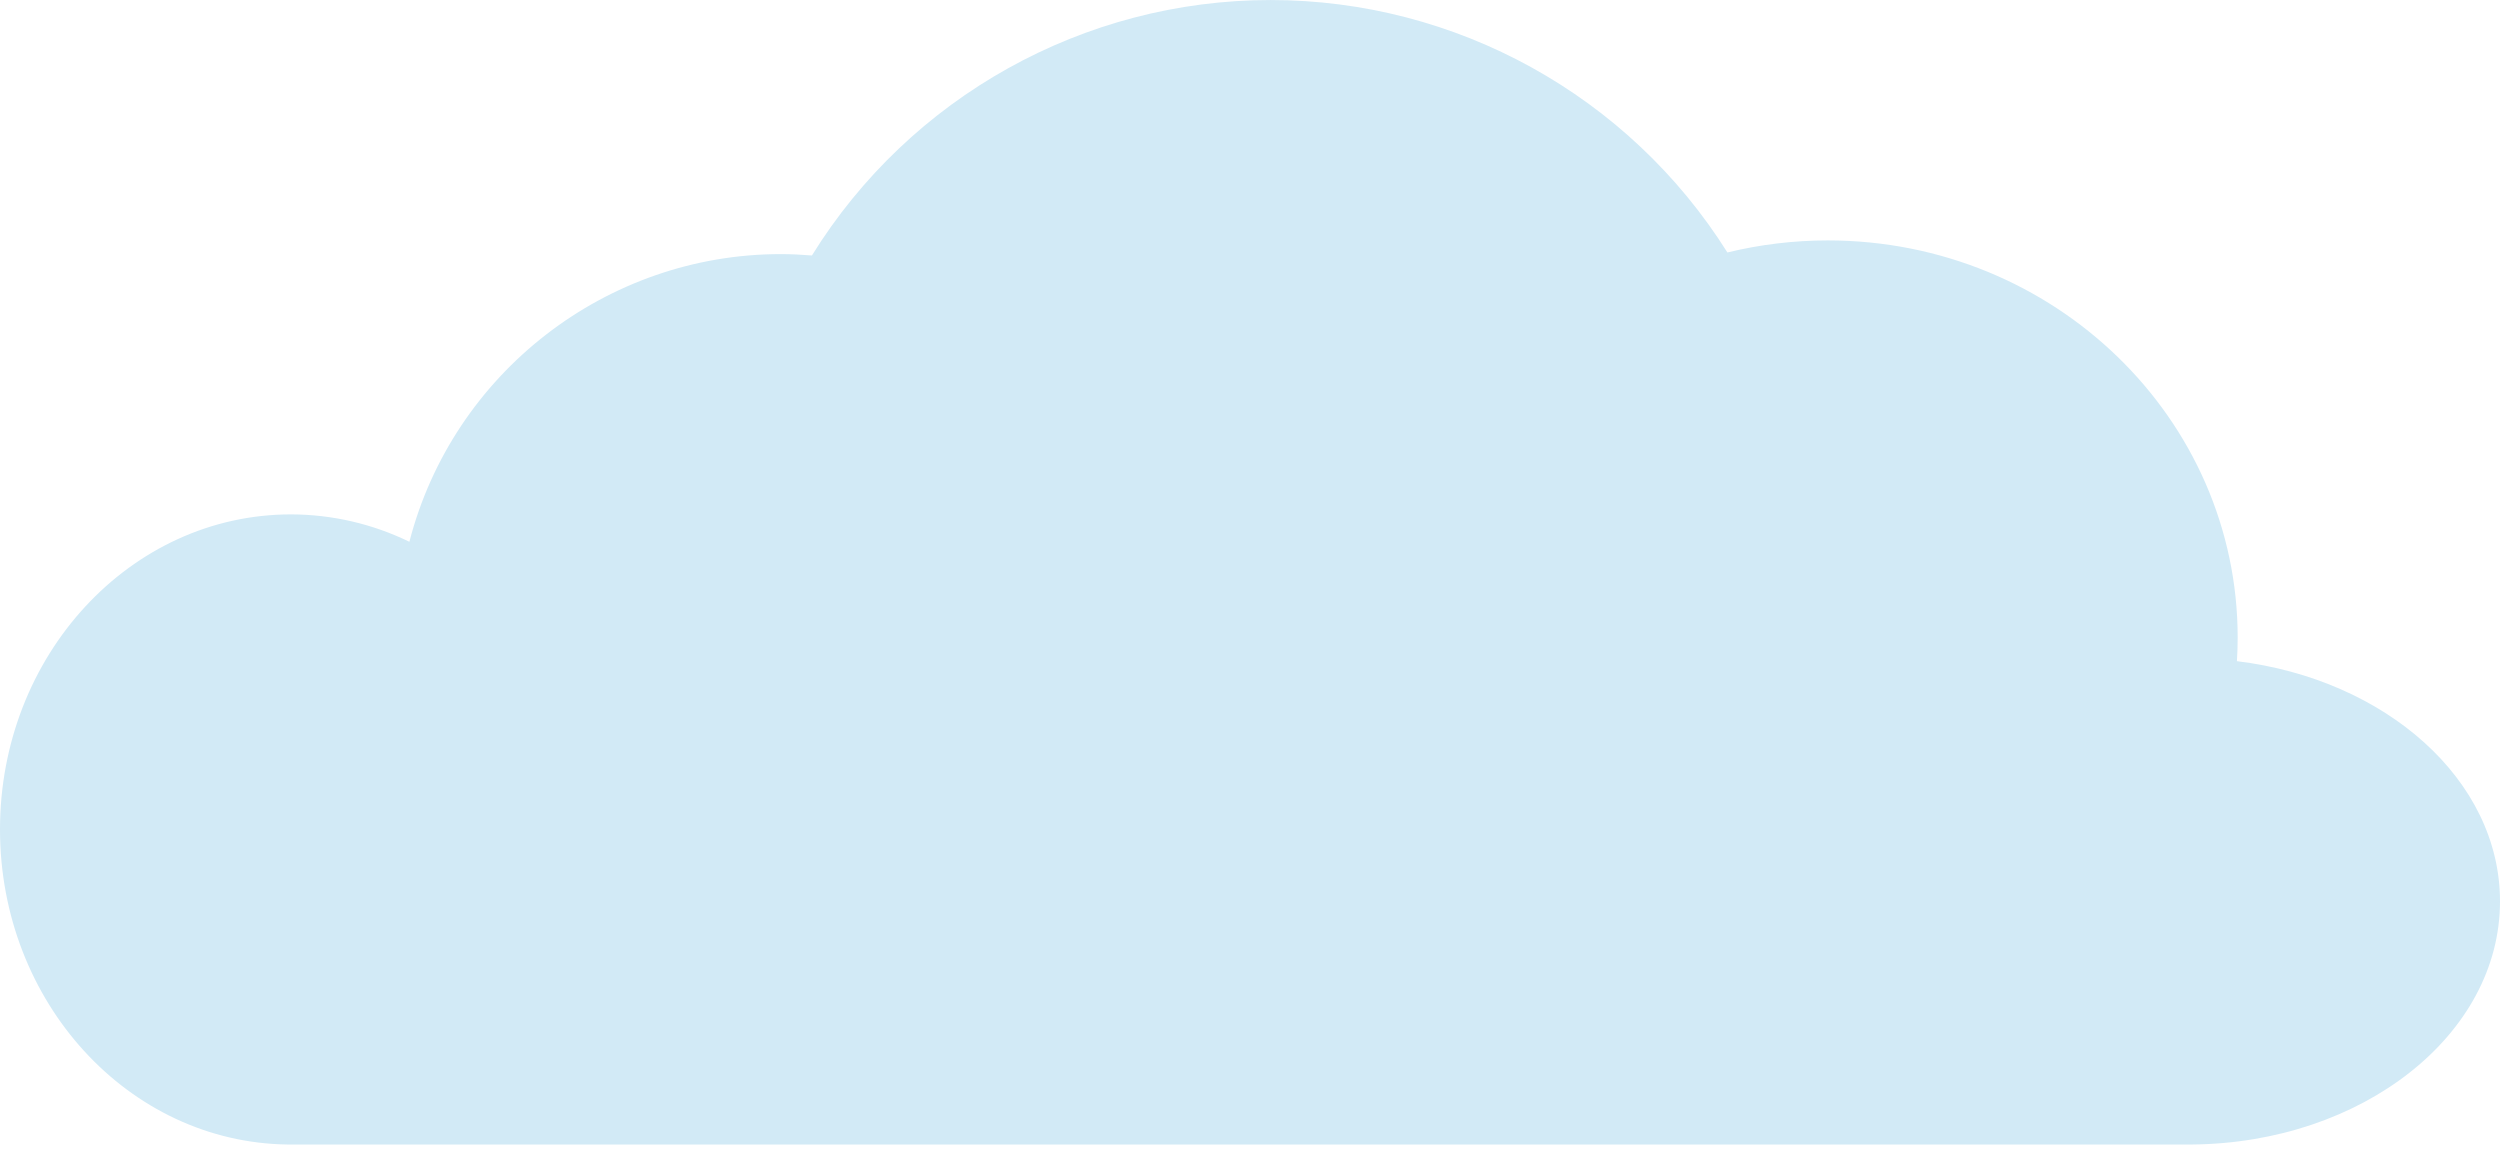<?xml version="1.0" encoding="UTF-8" standalone="no"?>
<!DOCTYPE svg PUBLIC "-//W3C//DTD SVG 1.1//EN" "http://www.w3.org/Graphics/SVG/1.1/DTD/svg11.dtd">
<svg width="100%" height="100%" viewBox="0 0 365 168" version="1.1" xmlns="http://www.w3.org/2000/svg" xmlns:xlink="http://www.w3.org/1999/xlink" xml:space="preserve" xmlns:serif="http://www.serif.com/" style="fill-rule:evenodd;clip-rule:evenodd;stroke-linejoin:round;stroke-miterlimit:2;">
    <g id="Layer_2">
        <g id="Layer_1-2">
            <path d="M365,131.6C365,113.88 348.35,99.19 326.59,96.53C326.66,95.4 326.7,94.26 326.7,93.1C326.7,61.1 299.91,35.1 266.85,35.1C261.914,35.101 256.996,35.692 252.2,36.86C237.801,13.949 212.568,0.004 185.507,0.004C158.263,0.004 132.885,14.138 118.54,37.3C117.04,37.18 115.54,37.1 114,37.1C88.543,37.096 66.134,54.451 59.77,79.1C54.389,76.482 48.484,75.114 42.5,75.1C19,75.1 0,95.7 0,121.1C0,146.33 18.76,166.8 42,167.1L320,167.1C344.9,166.88 365,151.08 365,131.6Z" style="fill:rgb(210,234,246);fill-rule:nonzero;"/>
        </g>
    </g>
</svg>
